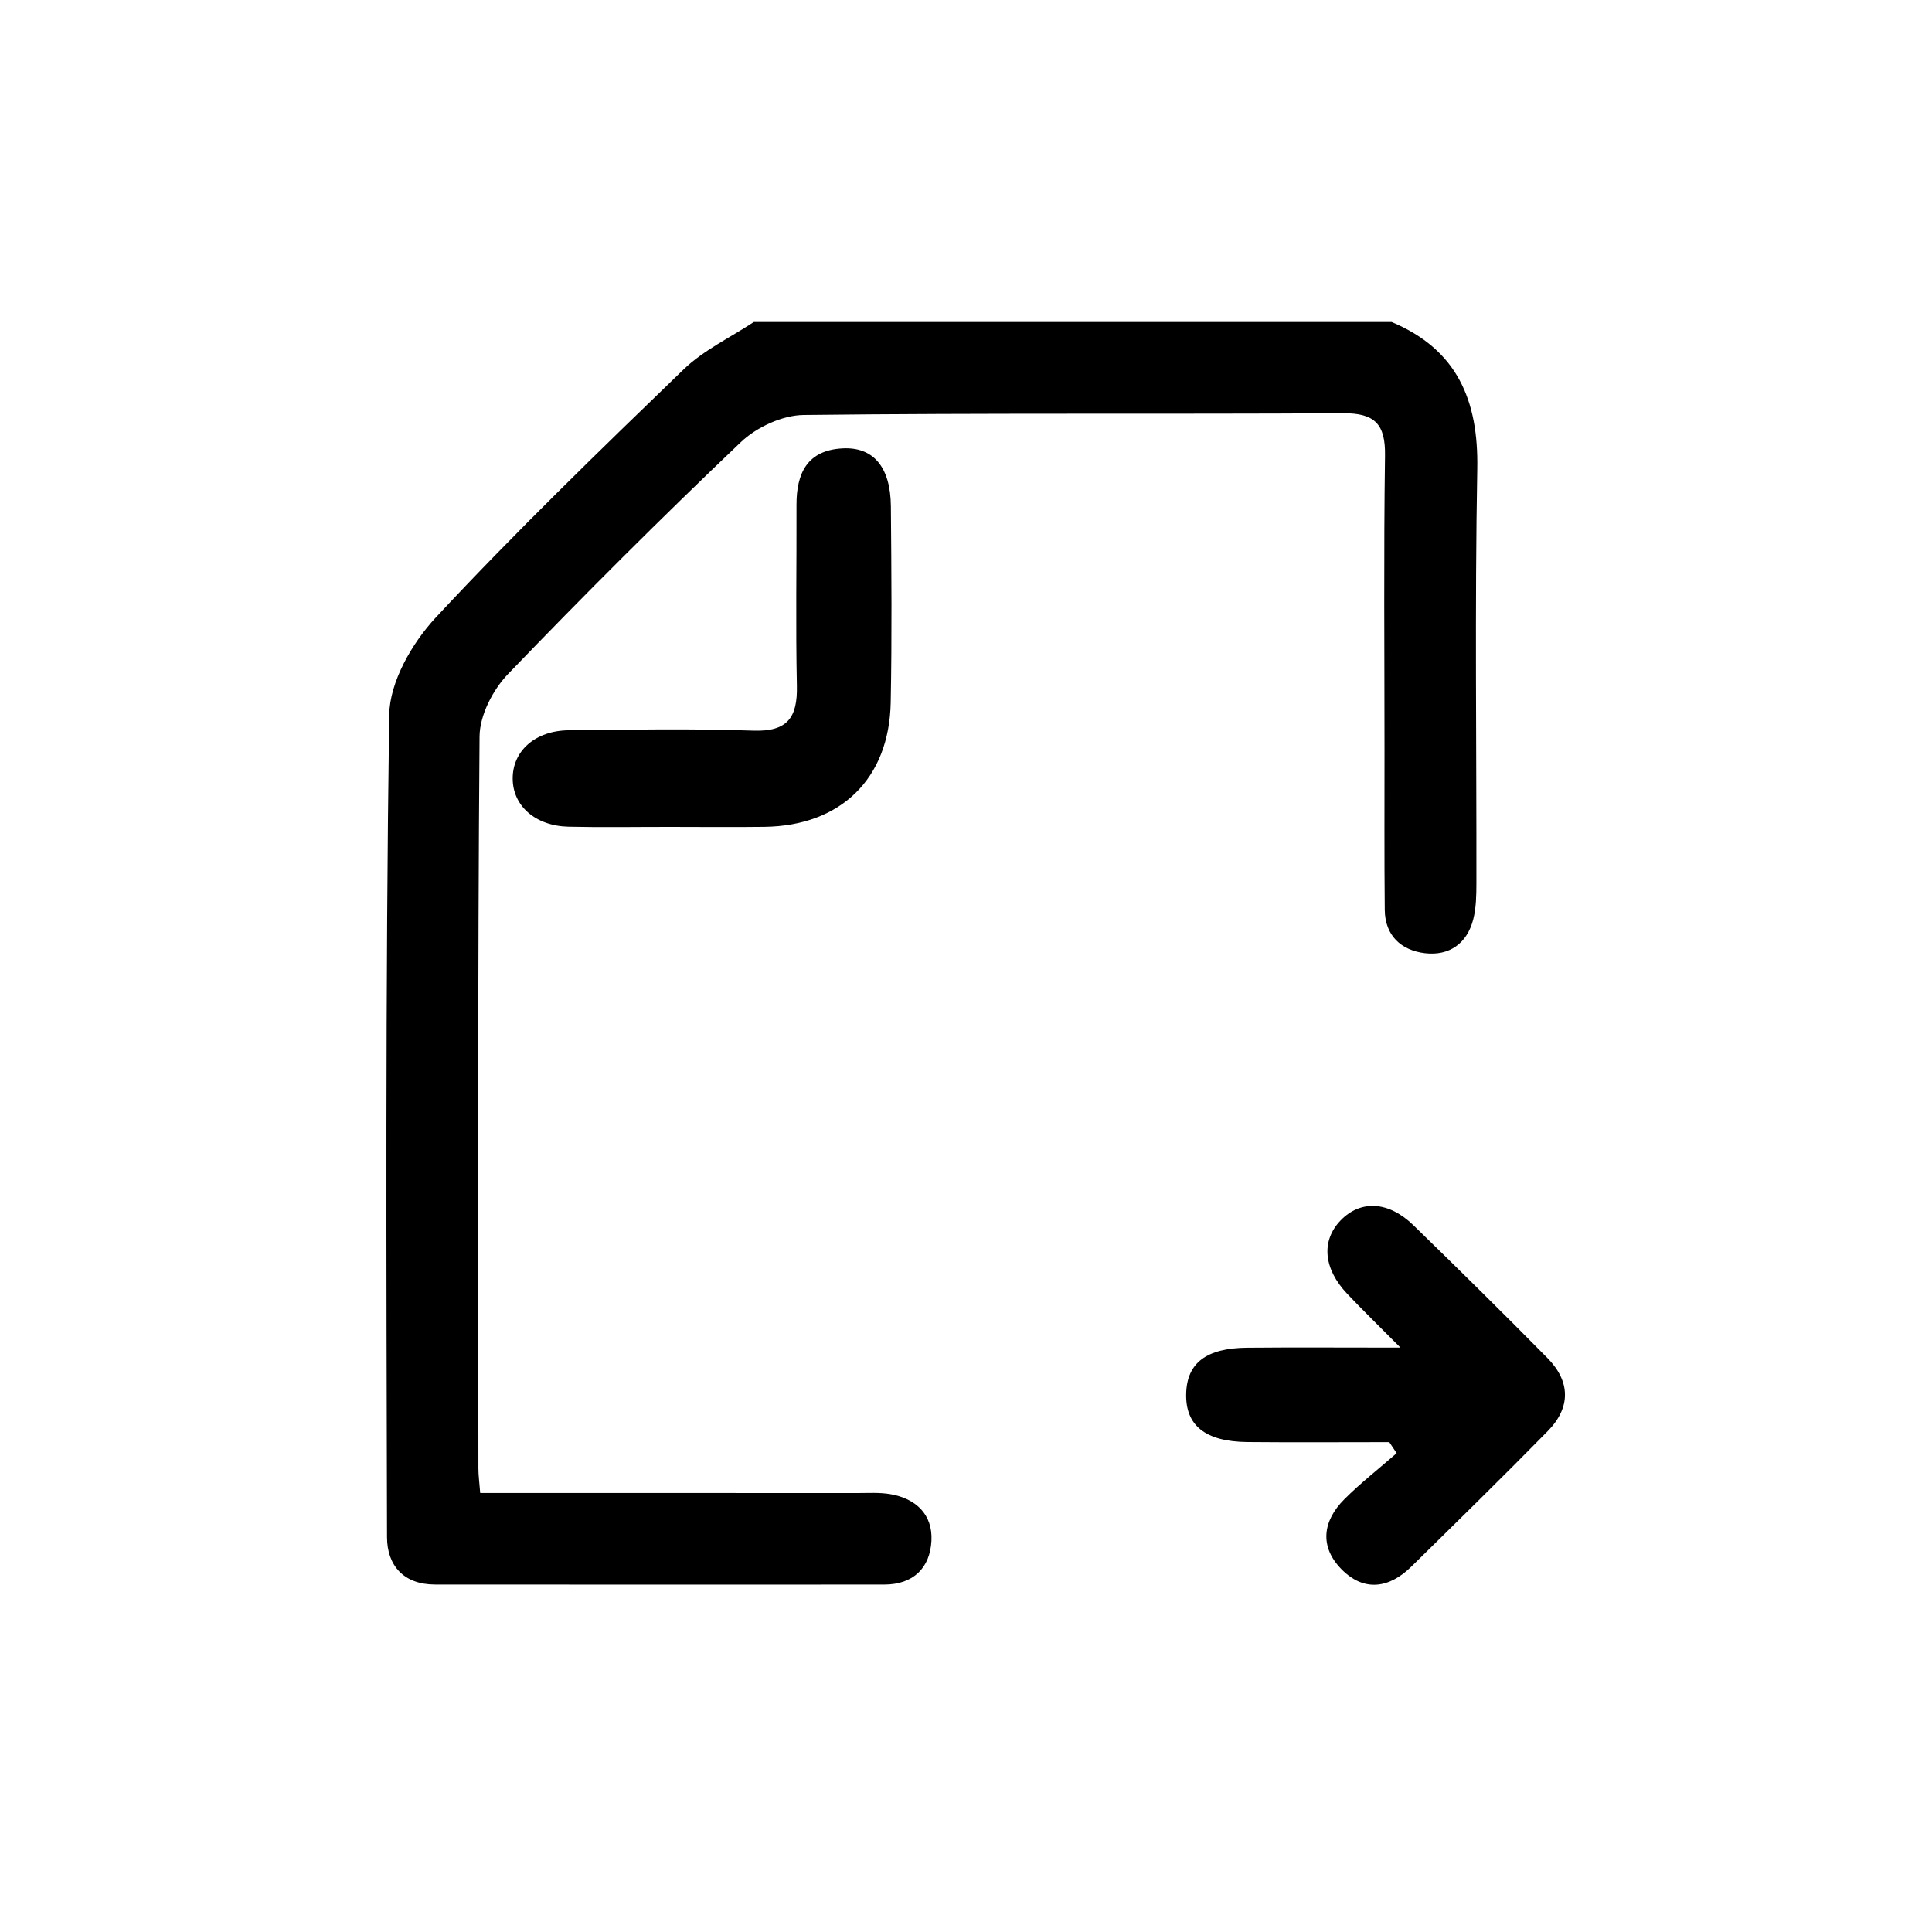 <?xml version="1.0" encoding="UTF-8"?>
<svg width="60px" height="60px" viewBox="0 0 60 60" version="1.1" xmlns="http://www.w3.org/2000/svg" xmlns:xlink="http://www.w3.org/1999/xlink">
    <!-- Generator: Sketch 61 (89581) - https://sketch.com -->
    <title>submit-claim</title>
    <desc>Created with Sketch.</desc>
    <g id="submit-claim" stroke="none" stroke-width="1" fill="none" fill-rule="evenodd">
        <path d="M43.218,10 C45.257,10.855 45.917,12.436 45.878,14.561 C45.8,18.852 45.857,23.146 45.851,27.439 C45.85,27.809 45.844,28.191 45.754,28.546 C45.563,29.303 45.004,29.691 44.254,29.602 C43.521,29.515 43.013,29.06 43.005,28.257 C42.989,26.615 42.998,24.972 42.997,23.33 C42.997,20.268 42.97,17.207 43.013,14.147 C43.027,13.184 42.707,12.828 41.718,12.834 C36.132,12.867 30.545,12.822 24.959,12.888 C24.298,12.895 23.497,13.266 23.01,13.729 C20.545,16.076 18.133,18.481 15.775,20.935 C15.304,21.425 14.898,22.216 14.893,22.871 C14.832,30.449 14.854,38.027 14.857,45.605 C14.857,45.82 14.888,46.036 14.913,46.366 L17.297,46.366 C20.409,46.366 23.521,46.365 26.633,46.368 C26.97,46.368 27.314,46.346 27.643,46.401 C28.449,46.536 28.968,47.039 28.927,47.846 C28.885,48.687 28.37,49.21 27.458,49.21 C22.809,49.211 18.159,49.213 13.51,49.209 C12.536,49.208 12.021,48.619 12.019,47.736 C12,39.225 11.967,30.714 12.087,22.204 C12.102,21.177 12.796,19.97 13.534,19.177 C16.005,16.524 18.616,13.997 21.226,11.476 C21.848,10.875 22.677,10.486 23.411,10 L43.218,10 Z" id="border" fill="#000000" fill-rule="nonzero"></path>
        <path d="M20.819,25.68 C19.766,25.679 18.713,25.698 17.661,25.674 C16.622,25.651 15.92,25.024 15.922,24.172 C15.923,23.319 16.622,22.69 17.666,22.679 C19.577,22.658 21.489,22.625 23.398,22.691 C24.451,22.726 24.768,22.289 24.748,21.308 C24.708,19.434 24.742,17.558 24.736,15.682 C24.733,14.698 25.068,13.984 26.164,13.925 C27.122,13.873 27.656,14.503 27.667,15.719 C27.685,17.751 27.701,19.783 27.662,21.814 C27.617,24.185 26.111,25.646 23.744,25.678 C22.769,25.691 21.794,25.68 20.819,25.68 Z" id="corner" fill="#000000" fill-rule="nonzero"></path>
        <path d="M43.146,44.787 C41.678,44.787 40.21,44.798 38.742,44.784 C37.425,44.771 36.806,44.265 36.838,43.266 C36.867,42.326 37.466,41.866 38.73,41.855 C40.2,41.841 41.67,41.852 43.492,41.852 C42.791,41.145 42.304,40.673 41.839,40.181 C41.096,39.396 41.026,38.531 41.635,37.9 C42.254,37.259 43.123,37.299 43.897,38.053 C45.296,39.414 46.687,40.785 48.057,42.175 C48.774,42.903 48.787,43.71 48.069,44.442 C46.674,45.863 45.251,47.256 43.831,48.652 C43.142,49.329 42.361,49.443 41.663,48.736 C40.973,48.035 41.073,47.238 41.75,46.56 C42.259,46.051 42.831,45.605 43.374,45.13 C43.298,45.016 43.222,44.902 43.146,44.787" id="arrow" fill="#000000" fill-rule="nonzero"></path>
    </g>
</svg>